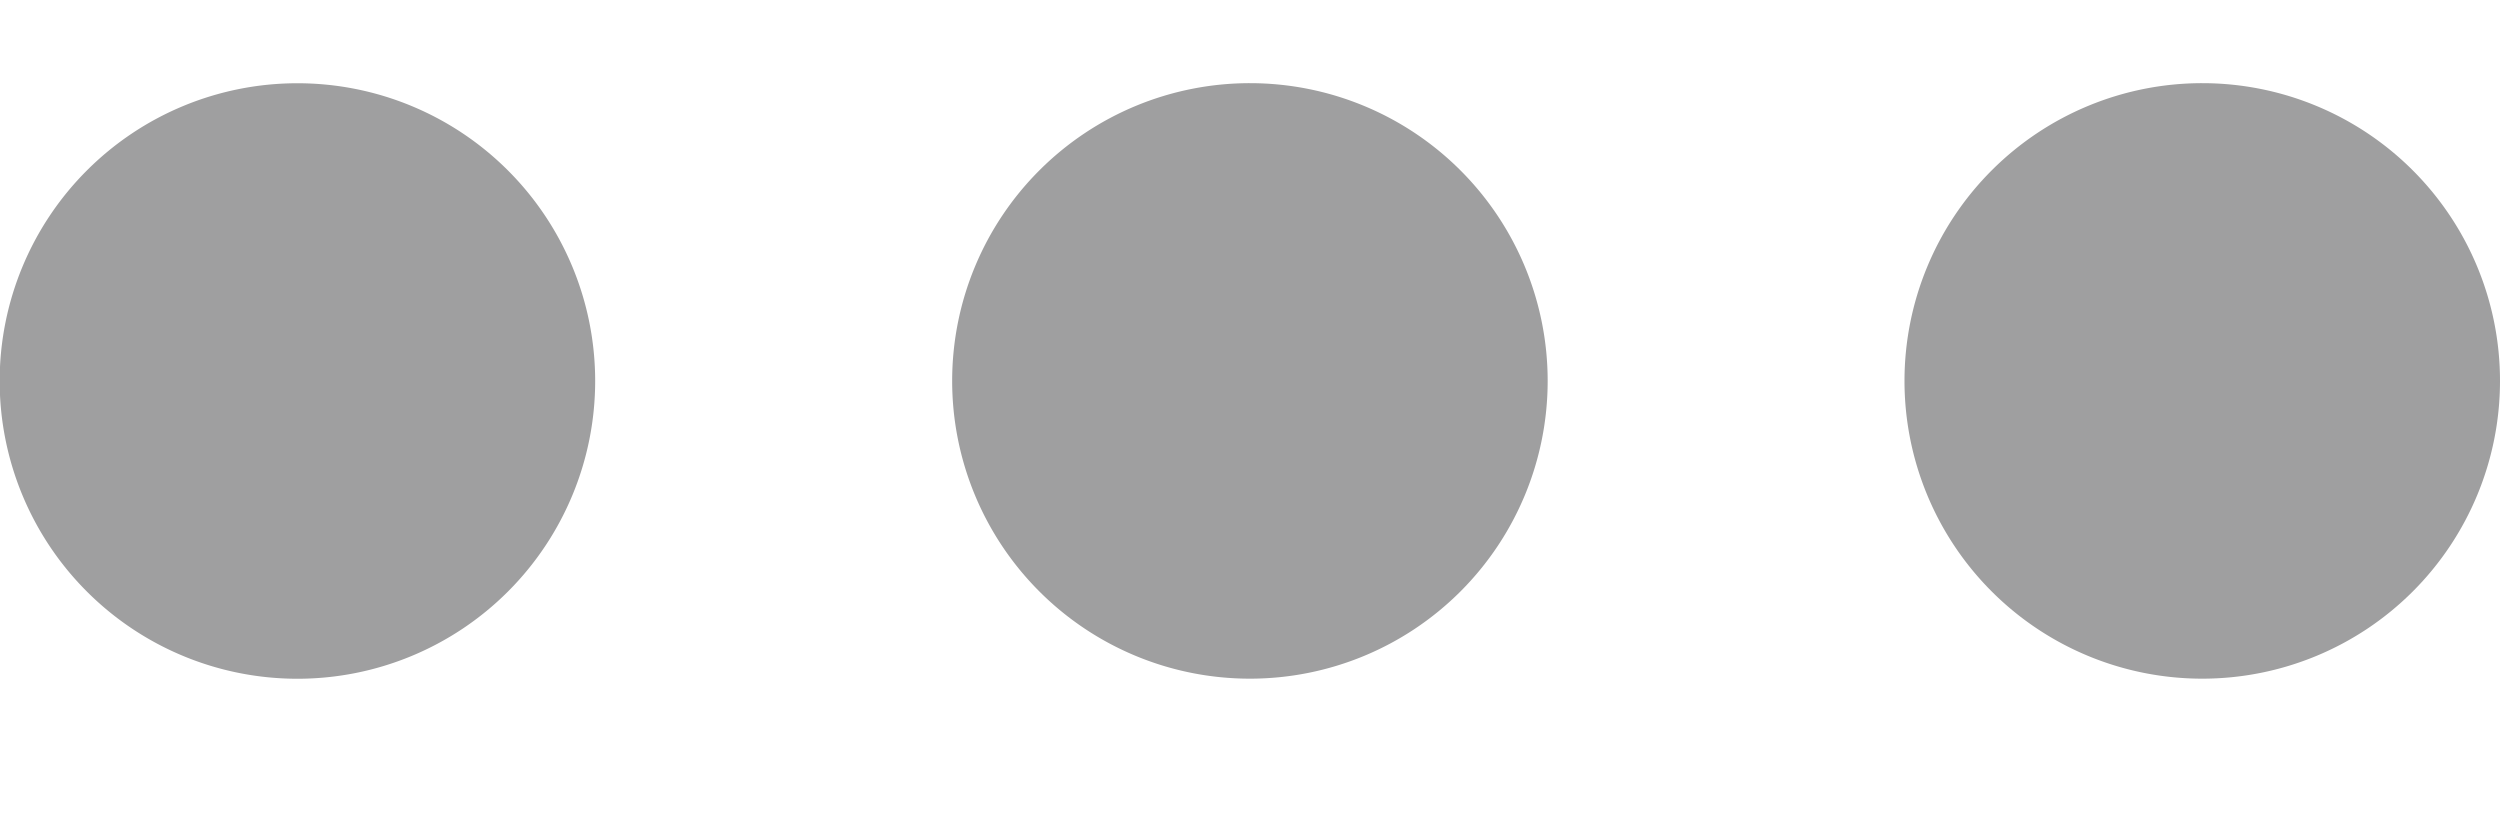 <svg xmlns="http://www.w3.org/2000/svg" width="15" height="5" viewBox="0 0 15 5">
    <path fill="#9F9FA0" fill-rule="evenodd" d="M9.286 2.286a1.786 1.786 0 1 1-3.573-.001 1.786 1.786 0 0 1 3.573.001m-5.715 0a1.786 1.786 0 1 1-3.573 0 1.786 1.786 0 0 1 3.573 0m11.429 0a1.786 1.786 0 1 1-3.573-.001A1.786 1.786 0 0 1 15 2.286"/>
</svg>
